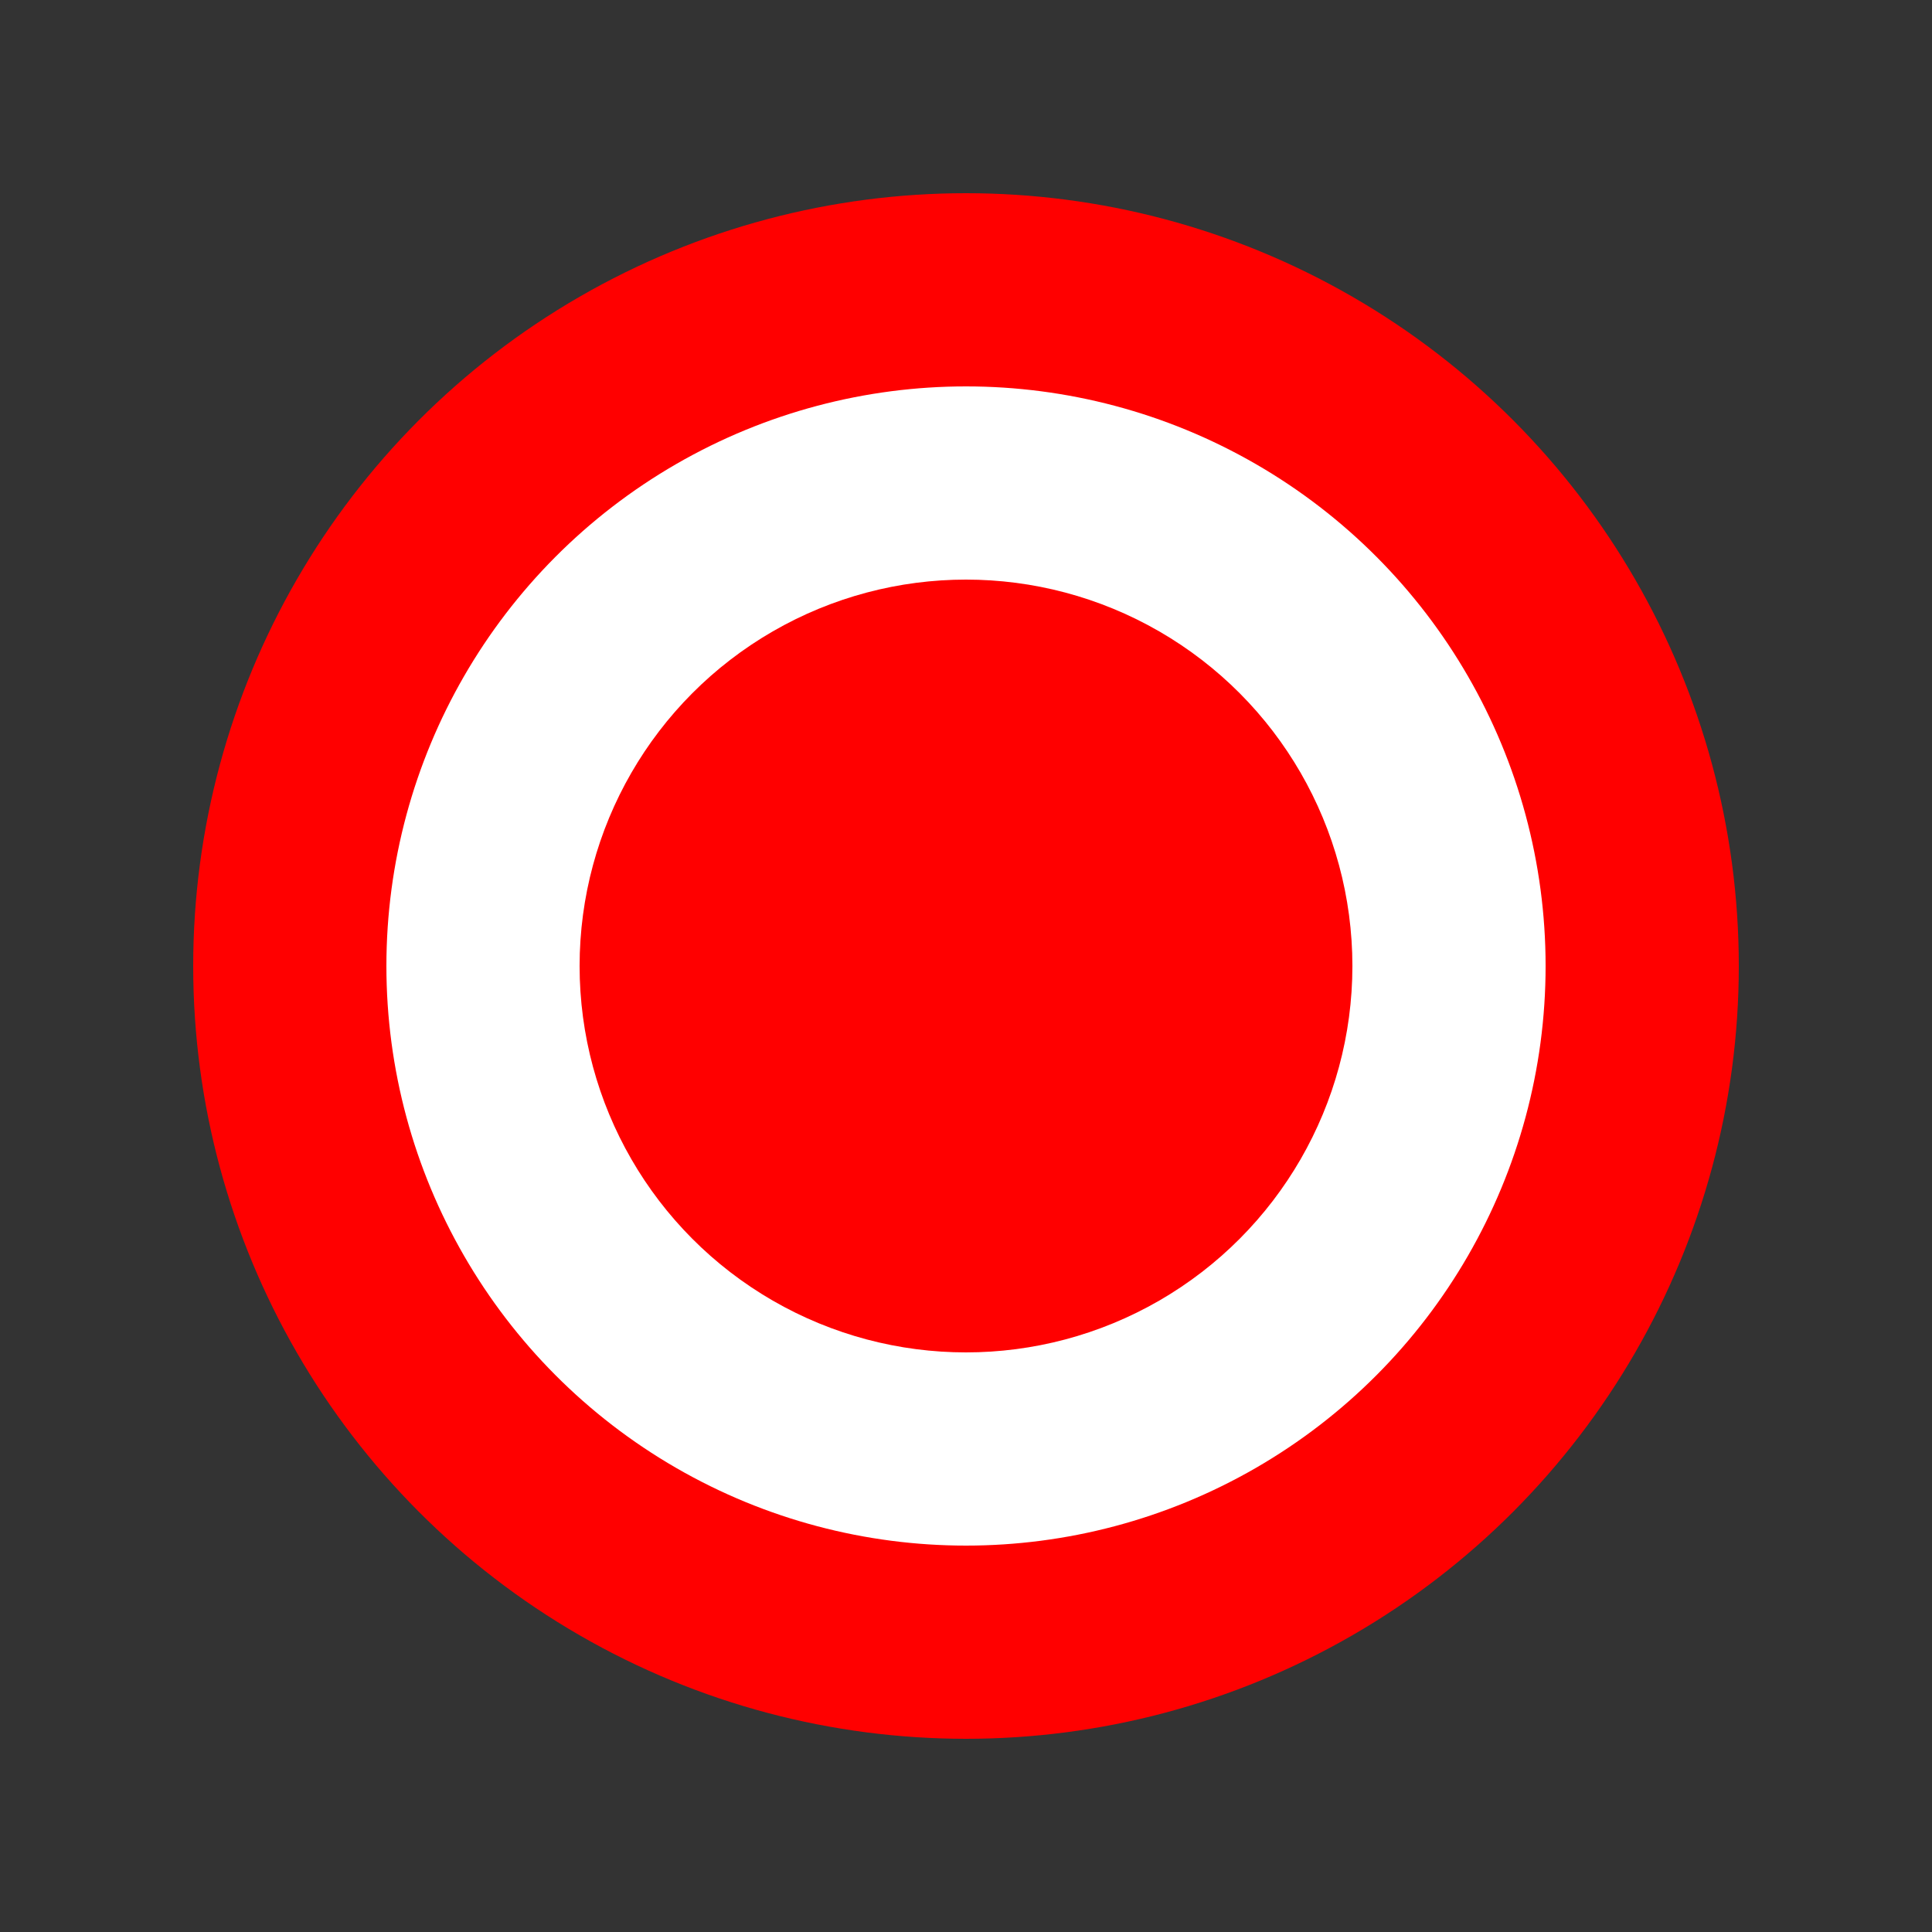 <svg width="100" height="100" viewBox="0 0 100 100" xmlns="http://www.w3.org/2000/svg">
  <rect x="0" y="0" width="100" height="100" fill="#333333" stroke="none"/>
  <!-- Green disc -->
  <circle cx="50" cy="50" r="40" fill="red" />
  <!-- White ring inside -->
  <circle cx="50" cy="50" r="30" fill="white" />
    <!-- Green disc -->
  <circle cx="50" cy="50" r="20" fill="red" />
</svg>
